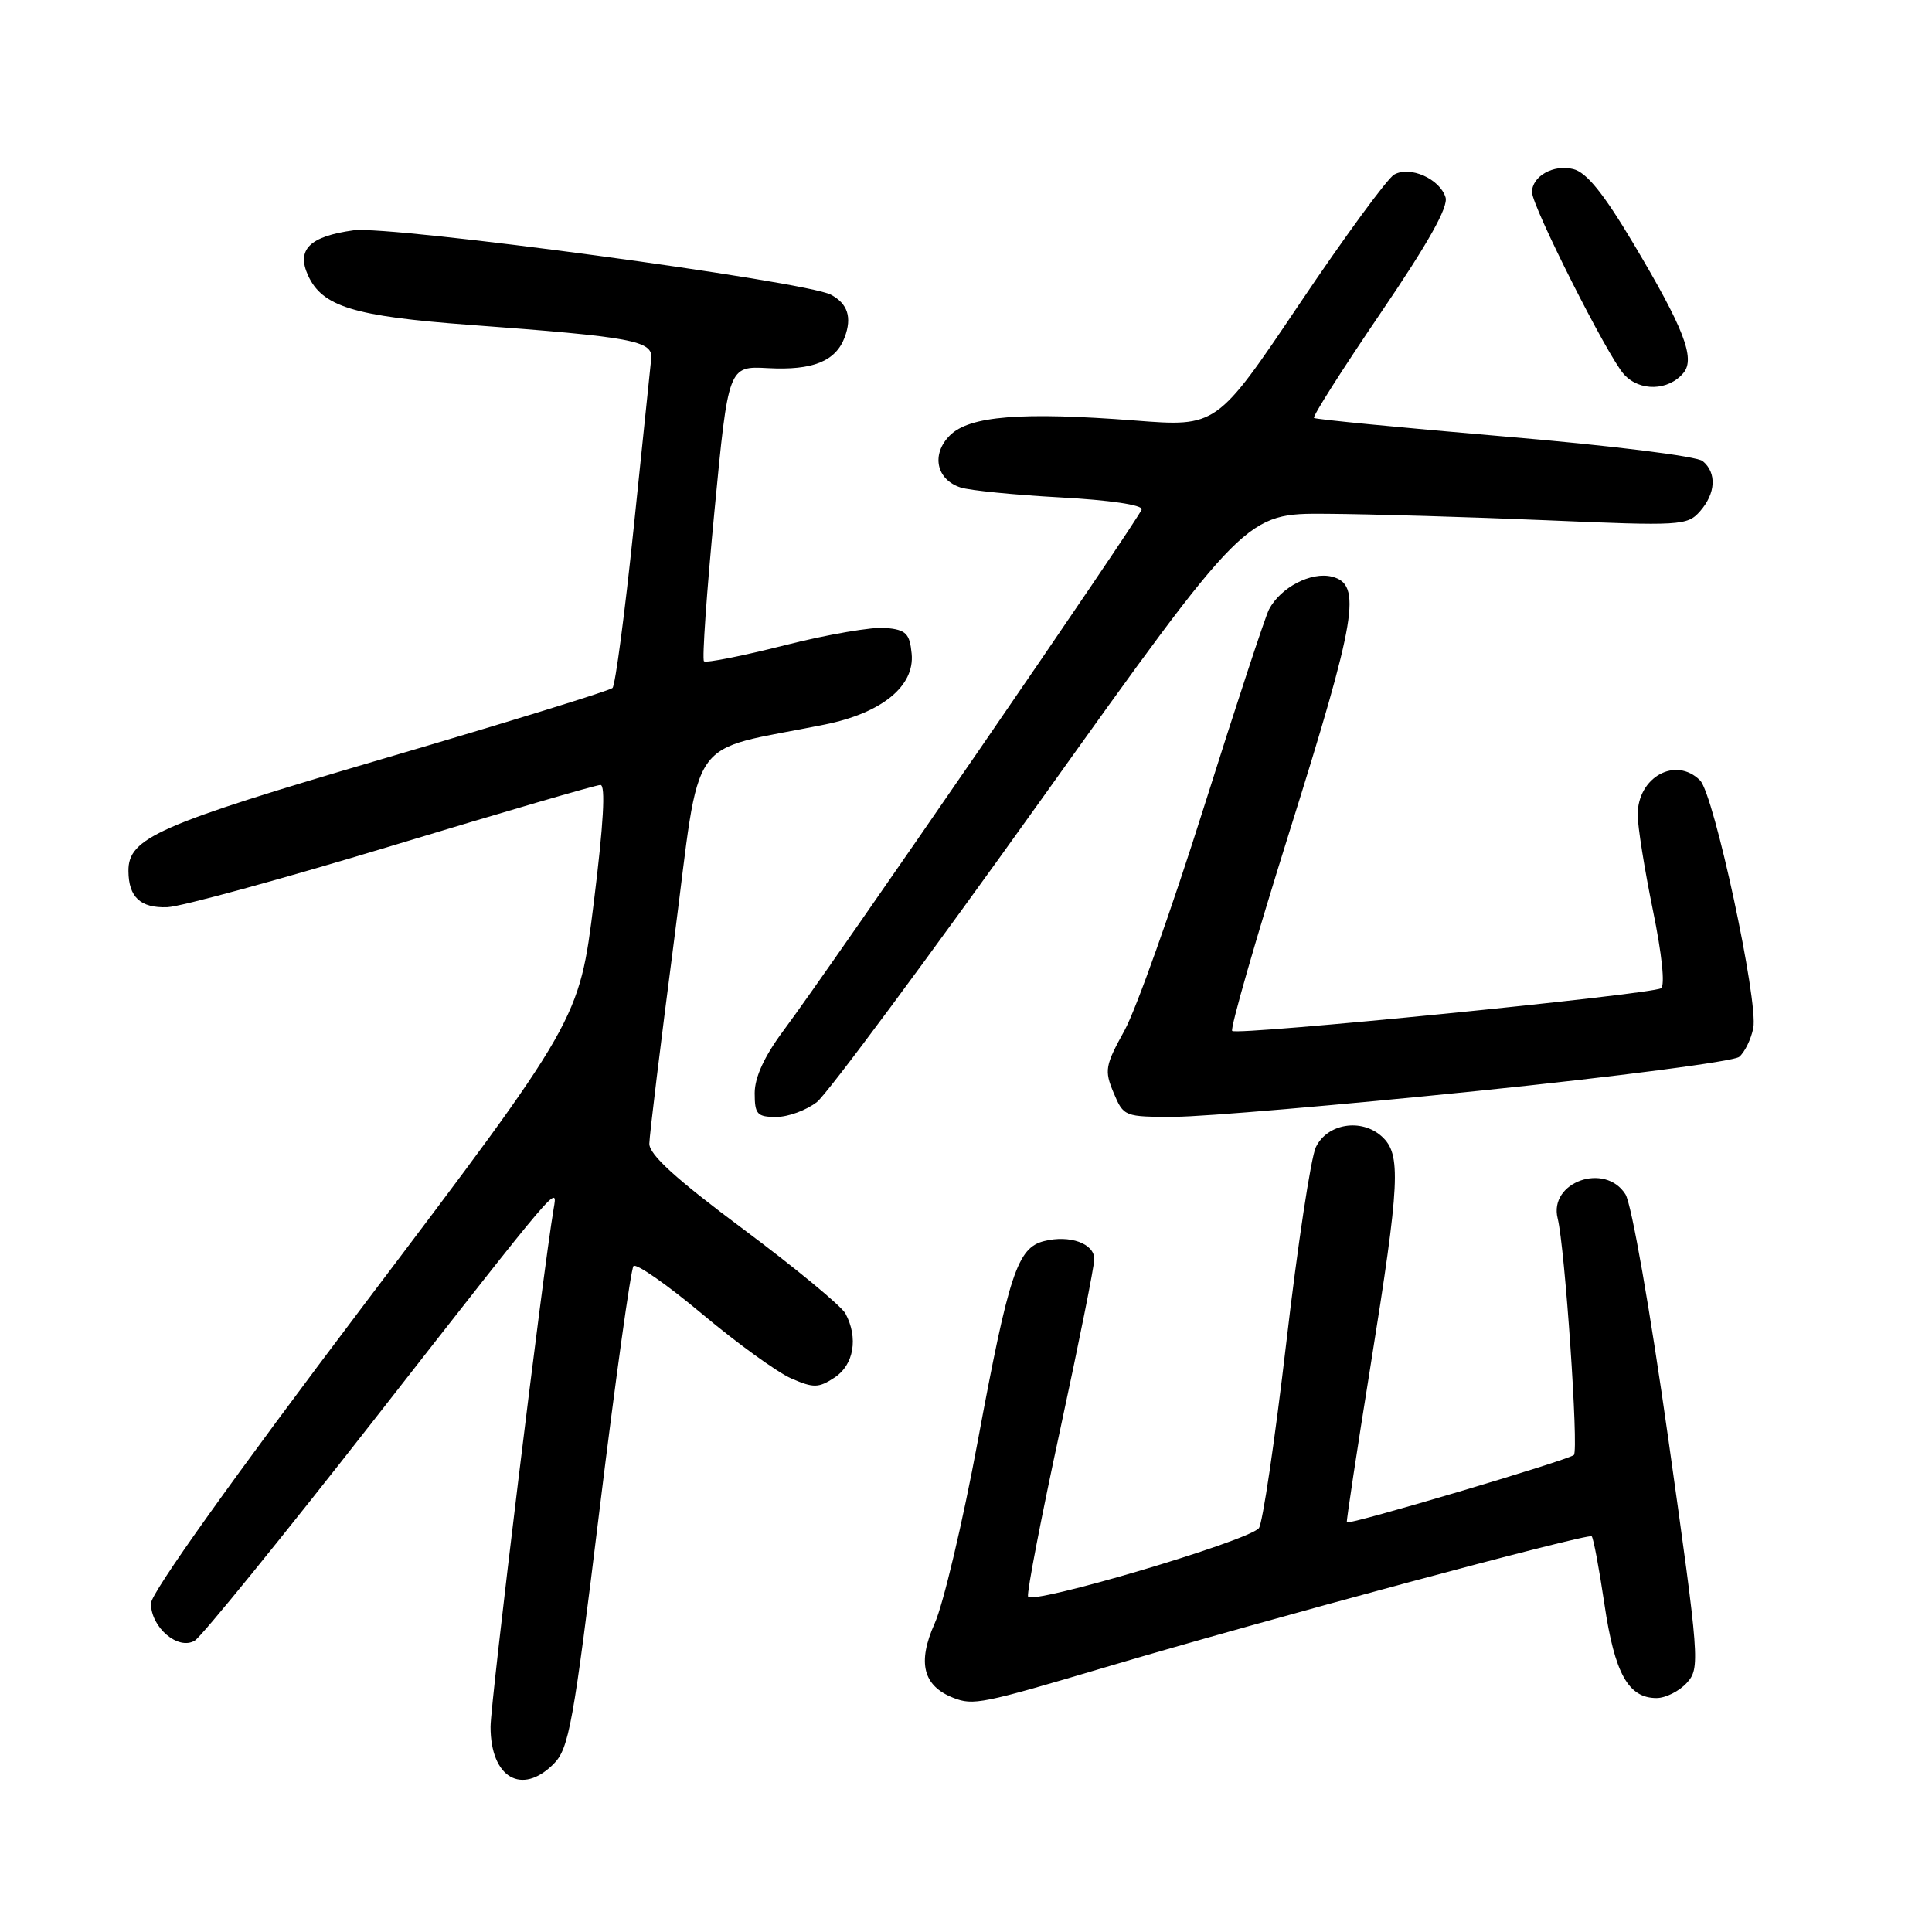 <?xml version="1.0" encoding="UTF-8" standalone="no"?>
<!DOCTYPE svg PUBLIC "-//W3C//DTD SVG 1.1//EN" "http://www.w3.org/Graphics/SVG/1.1/DTD/svg11.dtd" >
<svg xmlns="http://www.w3.org/2000/svg" xmlns:xlink="http://www.w3.org/1999/xlink" version="1.1" viewBox="0 0 256 256">
 <g >
 <path fill="currentColor"
d=" M 73.35 233.74 C 75.39 231.70 75.96 228.57 79.45 199.99 C 81.57 182.67 83.59 168.17 83.94 167.76 C 84.29 167.36 88.38 170.21 93.04 174.11 C 97.69 178.01 103.01 181.85 104.84 182.65 C 107.81 183.94 108.46 183.93 110.59 182.53 C 113.14 180.86 113.75 177.27 112.03 174.06 C 111.50 173.06 105.42 168.04 98.53 162.90 C 89.54 156.20 86.01 152.99 86.04 151.53 C 86.06 150.41 87.54 138.26 89.33 124.51 C 92.96 96.58 90.74 99.75 109.26 96.01 C 116.83 94.49 121.22 90.92 120.80 86.62 C 120.54 83.94 120.06 83.46 117.39 83.20 C 115.68 83.03 109.66 84.06 104.02 85.49 C 98.38 86.92 93.55 87.88 93.28 87.62 C 93.02 87.35 93.64 78.44 94.66 67.82 C 96.51 48.50 96.51 48.50 101.76 48.78 C 107.70 49.10 110.74 47.87 111.93 44.68 C 112.91 42.04 112.33 40.24 110.10 39.05 C 106.75 37.26 51.76 29.85 46.83 30.52 C 41.03 31.32 39.26 33.07 40.81 36.48 C 42.70 40.63 46.86 41.91 62.27 43.05 C 83.88 44.65 86.54 45.15 86.29 47.52 C 86.18 48.61 85.13 58.72 83.96 70.00 C 82.79 81.28 81.53 90.80 81.16 91.16 C 80.80 91.52 67.22 95.71 51.00 100.47 C 20.88 109.31 16.98 111.03 17.02 115.42 C 17.04 118.88 18.61 120.34 22.17 120.21 C 24.00 120.14 37.43 116.46 52.00 112.05 C 66.58 107.63 78.98 104.01 79.56 104.01 C 80.27 104.00 79.97 109.18 78.68 119.59 C 76.74 135.17 76.74 135.17 48.37 172.70 C 30.91 195.80 20.00 211.09 20.00 212.46 C 20.00 215.65 23.62 218.72 25.81 217.39 C 26.74 216.82 37.40 203.69 49.50 188.22 C 74.42 156.34 73.90 156.95 73.36 160.17 C 71.93 168.57 65.00 225.53 65.00 228.81 C 65.00 235.54 69.12 237.97 73.35 233.74 Z  M 146.50 220.91 C 167.18 214.76 210.45 203.11 210.91 203.57 C 211.14 203.80 211.90 207.86 212.60 212.59 C 213.95 221.75 215.76 225.00 219.50 225.00 C 220.70 225.00 222.51 224.09 223.51 222.99 C 225.28 221.03 225.21 220.07 221.07 190.74 C 218.63 173.46 216.19 159.54 215.38 158.25 C 212.67 153.96 205.19 156.63 206.40 161.45 C 207.36 165.29 209.20 192.13 208.55 192.79 C 207.88 193.45 178.72 202.11 178.46 201.72 C 178.38 201.60 179.79 192.28 181.60 181.00 C 185.52 156.52 185.69 152.94 183.09 150.58 C 180.39 148.14 175.87 148.87 174.36 152.00 C 173.70 153.38 171.93 165.07 170.43 178.00 C 168.92 190.93 167.29 201.95 166.80 202.50 C 165.23 204.25 136.52 212.74 136.22 211.54 C 136.06 210.93 137.98 201.01 140.47 189.48 C 142.96 177.95 145.00 167.76 145.00 166.83 C 145.00 164.77 141.74 163.60 138.36 164.45 C 134.82 165.33 133.69 168.73 129.55 191.01 C 127.56 201.73 124.99 212.58 123.85 215.11 C 121.53 220.31 122.30 223.39 126.32 224.97 C 128.97 226.01 130.10 225.78 146.50 220.91 Z  M 108.25 146.02 C 109.63 144.93 122.98 126.93 137.92 106.02 C 165.08 68.00 165.08 68.00 175.79 68.08 C 181.68 68.12 194.82 68.51 205.00 68.94 C 222.70 69.70 223.58 69.65 225.25 67.76 C 227.35 65.38 227.50 62.66 225.62 61.10 C 224.84 60.45 213.43 59.03 199.37 57.84 C 185.69 56.67 174.32 55.57 174.11 55.38 C 173.89 55.20 177.86 48.95 182.92 41.51 C 189.26 32.19 191.95 27.40 191.54 26.14 C 190.77 23.69 186.84 21.95 184.74 23.13 C 183.84 23.63 178.18 31.36 172.16 40.31 C 161.22 56.57 161.22 56.57 150.36 55.72 C 135.35 54.56 128.44 55.11 125.86 57.70 C 123.36 60.20 124.06 63.56 127.30 64.60 C 128.51 64.99 134.45 65.58 140.50 65.91 C 147.02 66.26 151.41 66.91 151.28 67.50 C 151.04 68.57 110.16 128.05 103.79 136.59 C 101.28 139.97 100.00 142.75 100.00 144.84 C 100.00 147.65 100.32 148.00 102.87 148.00 C 104.44 148.00 106.86 147.11 108.25 146.02 Z  M 195.81 144.55 C 214.14 142.67 229.73 140.64 230.45 140.04 C 231.18 139.43 232.02 137.72 232.32 136.22 C 233.02 132.71 227.12 105.26 225.27 103.41 C 222.04 100.18 217.00 102.96 217.00 107.96 C 217.00 109.51 217.91 115.19 219.01 120.57 C 220.22 126.44 220.65 130.60 220.09 130.95 C 218.74 131.78 163.91 137.24 163.27 136.60 C 162.98 136.31 166.40 124.42 170.87 110.17 C 179.77 81.82 180.50 77.42 176.49 76.41 C 173.74 75.72 169.68 77.83 168.15 80.75 C 167.65 81.71 163.76 93.53 159.51 107.00 C 155.26 120.47 150.53 133.77 149.00 136.55 C 146.43 141.20 146.32 141.84 147.56 144.80 C 148.89 147.96 148.99 148.00 155.70 147.98 C 159.44 147.97 177.49 146.43 195.81 144.55 Z  M 223.07 49.41 C 224.67 47.49 223.11 43.47 216.43 32.26 C 212.46 25.60 210.23 22.84 208.45 22.40 C 205.85 21.75 203.00 23.35 203.00 25.46 C 203.00 27.34 213.03 47.23 215.18 49.60 C 217.25 51.90 221.08 51.81 223.07 49.41 Z "/>
</g>
</svg>